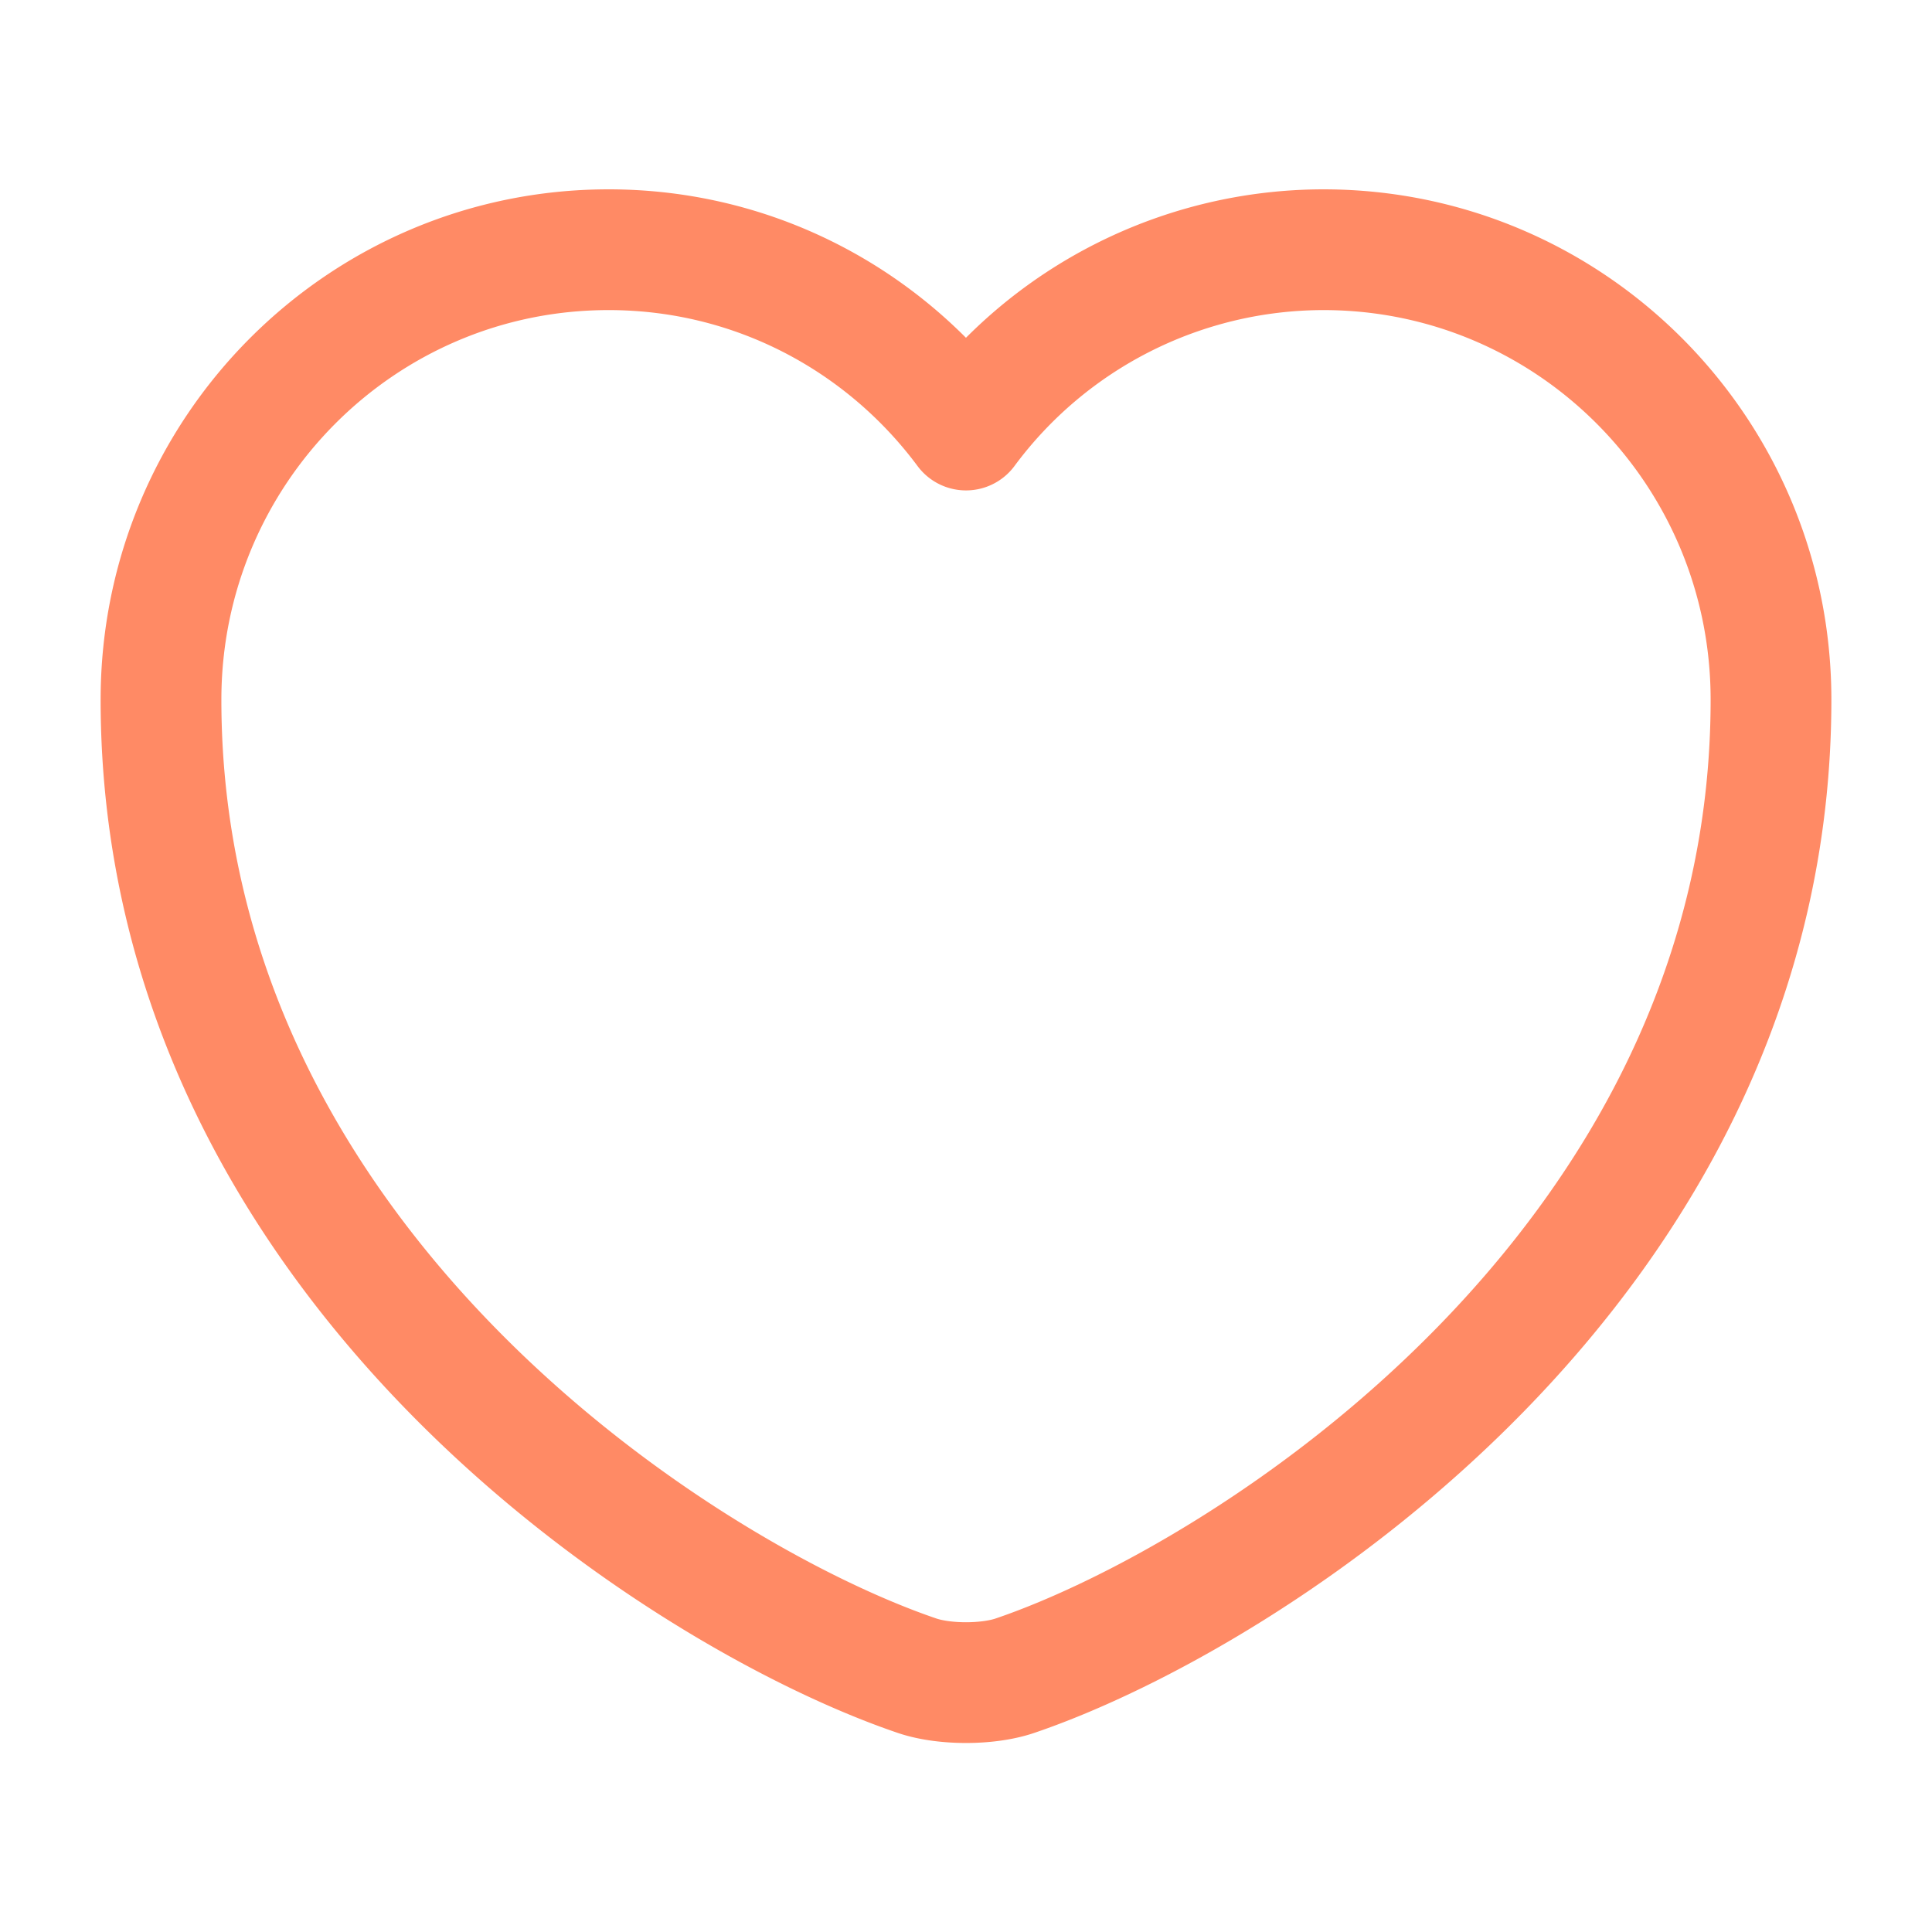 <svg xmlns="http://www.w3.org/2000/svg" width="32" height="32" viewBox="0 0 24 24" fill="none"><path d="M12.62 20.812c-.34.12-.9.12-1.24 0-2.9-.99-9.38-5.12-9.38-12.12 0-3.09 2.49-5.59 5.56-5.59 1.82 0 3.43.88 4.44 2.24a5.53 5.53 0 0 1 4.44-2.24c3.07 0 5.56 2.5 5.56 5.59 0 7-6.48 11.13-9.38 12.12Z" stroke="#FF8A65" stroke-width="1.5" stroke-linecap="round" stroke-linejoin="round"></path></svg>